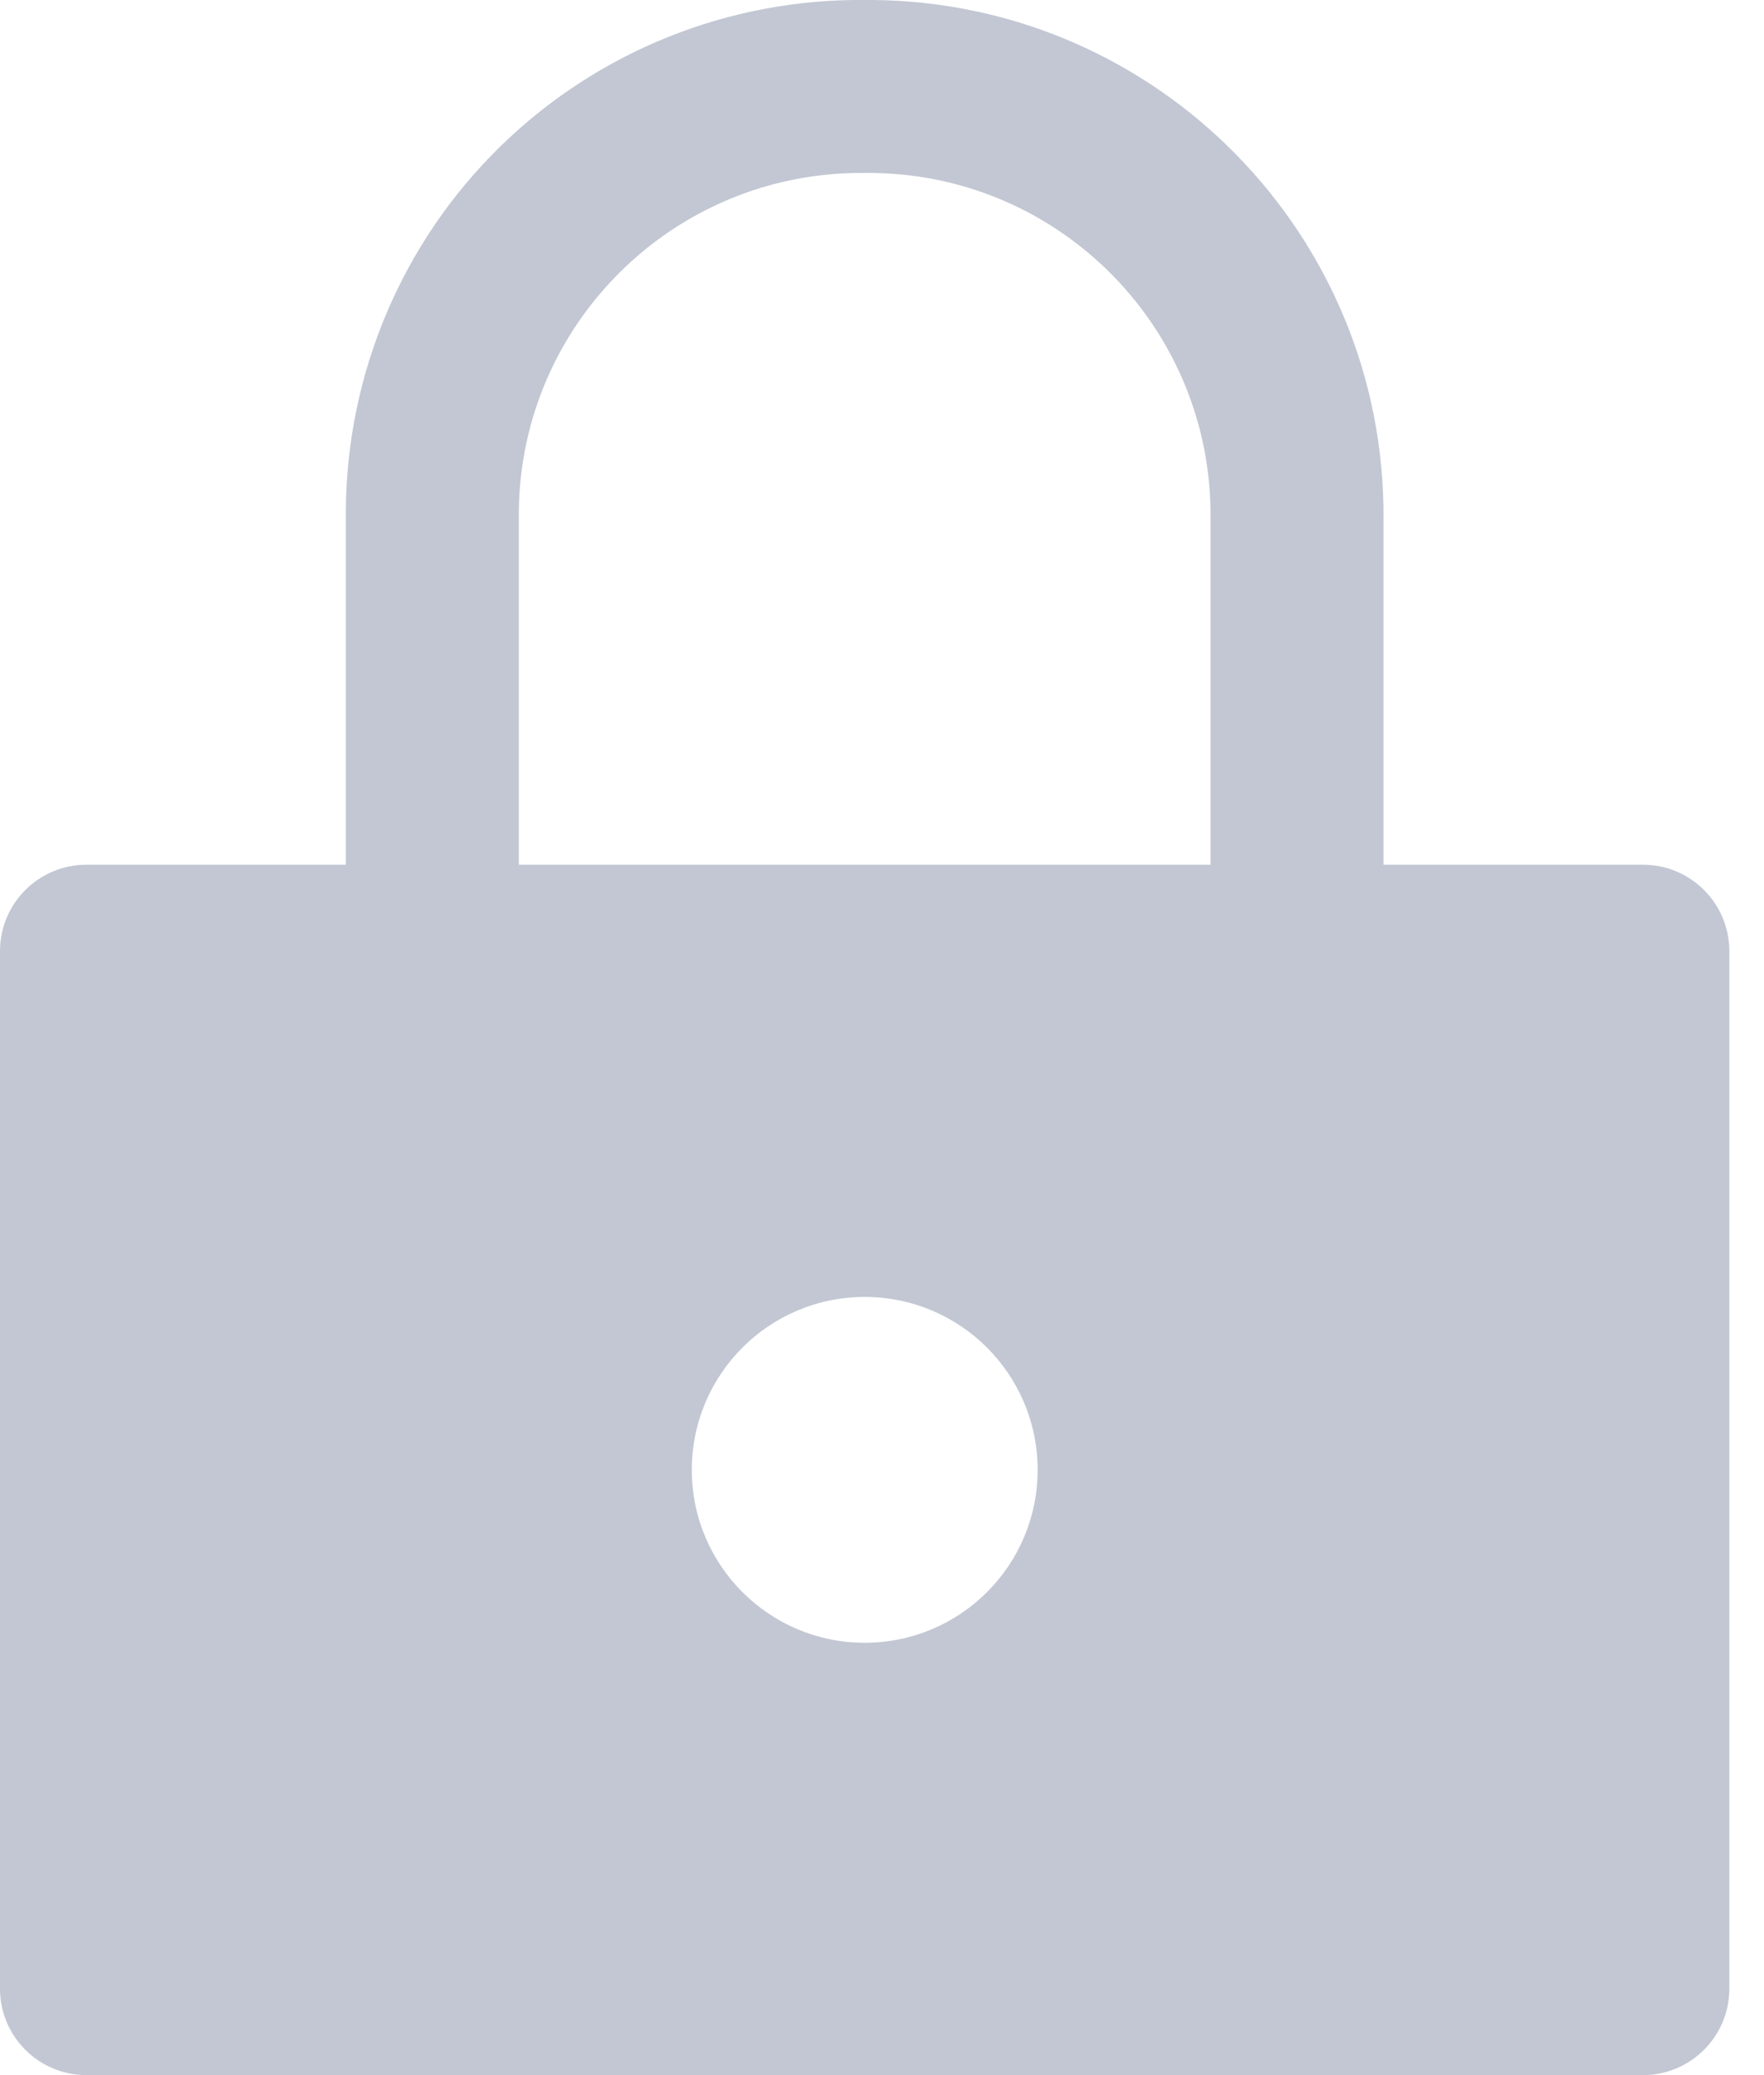 <svg width="17" height="20" viewBox="0 0 17 20" fill="none" xmlns="http://www.w3.org/2000/svg">
<path fill-rule="evenodd" clip-rule="evenodd" d="M15.833 8.334H13.333V5.009C13.356 2.269 11.156 0.028 8.417 0H8.342C7.024 -0.015 5.755 0.495 4.815 1.418C3.875 2.34 3.342 3.6 3.333 4.917V8.334H0.833C0.373 8.334 0 8.707 0 9.167V19.167C0 19.627 0.373 20 0.833 20H15.833C16.293 20 16.666 19.627 16.666 19.167V9.167C16.666 8.707 16.293 8.334 15.833 8.334ZM8.333 15.833C7.413 15.833 6.667 15.087 6.667 14.167C6.667 13.246 7.413 12.5 8.333 12.5C9.254 12.5 10 13.246 10 14.167C10 15.087 9.254 15.833 8.333 15.833ZM5 8.334H11.666V5C11.686 3.18 10.228 1.688 8.408 1.667H8.299C6.492 1.666 5.021 3.119 5 4.925V8.334Z" fill="#C2C7D3"/>
</svg>
